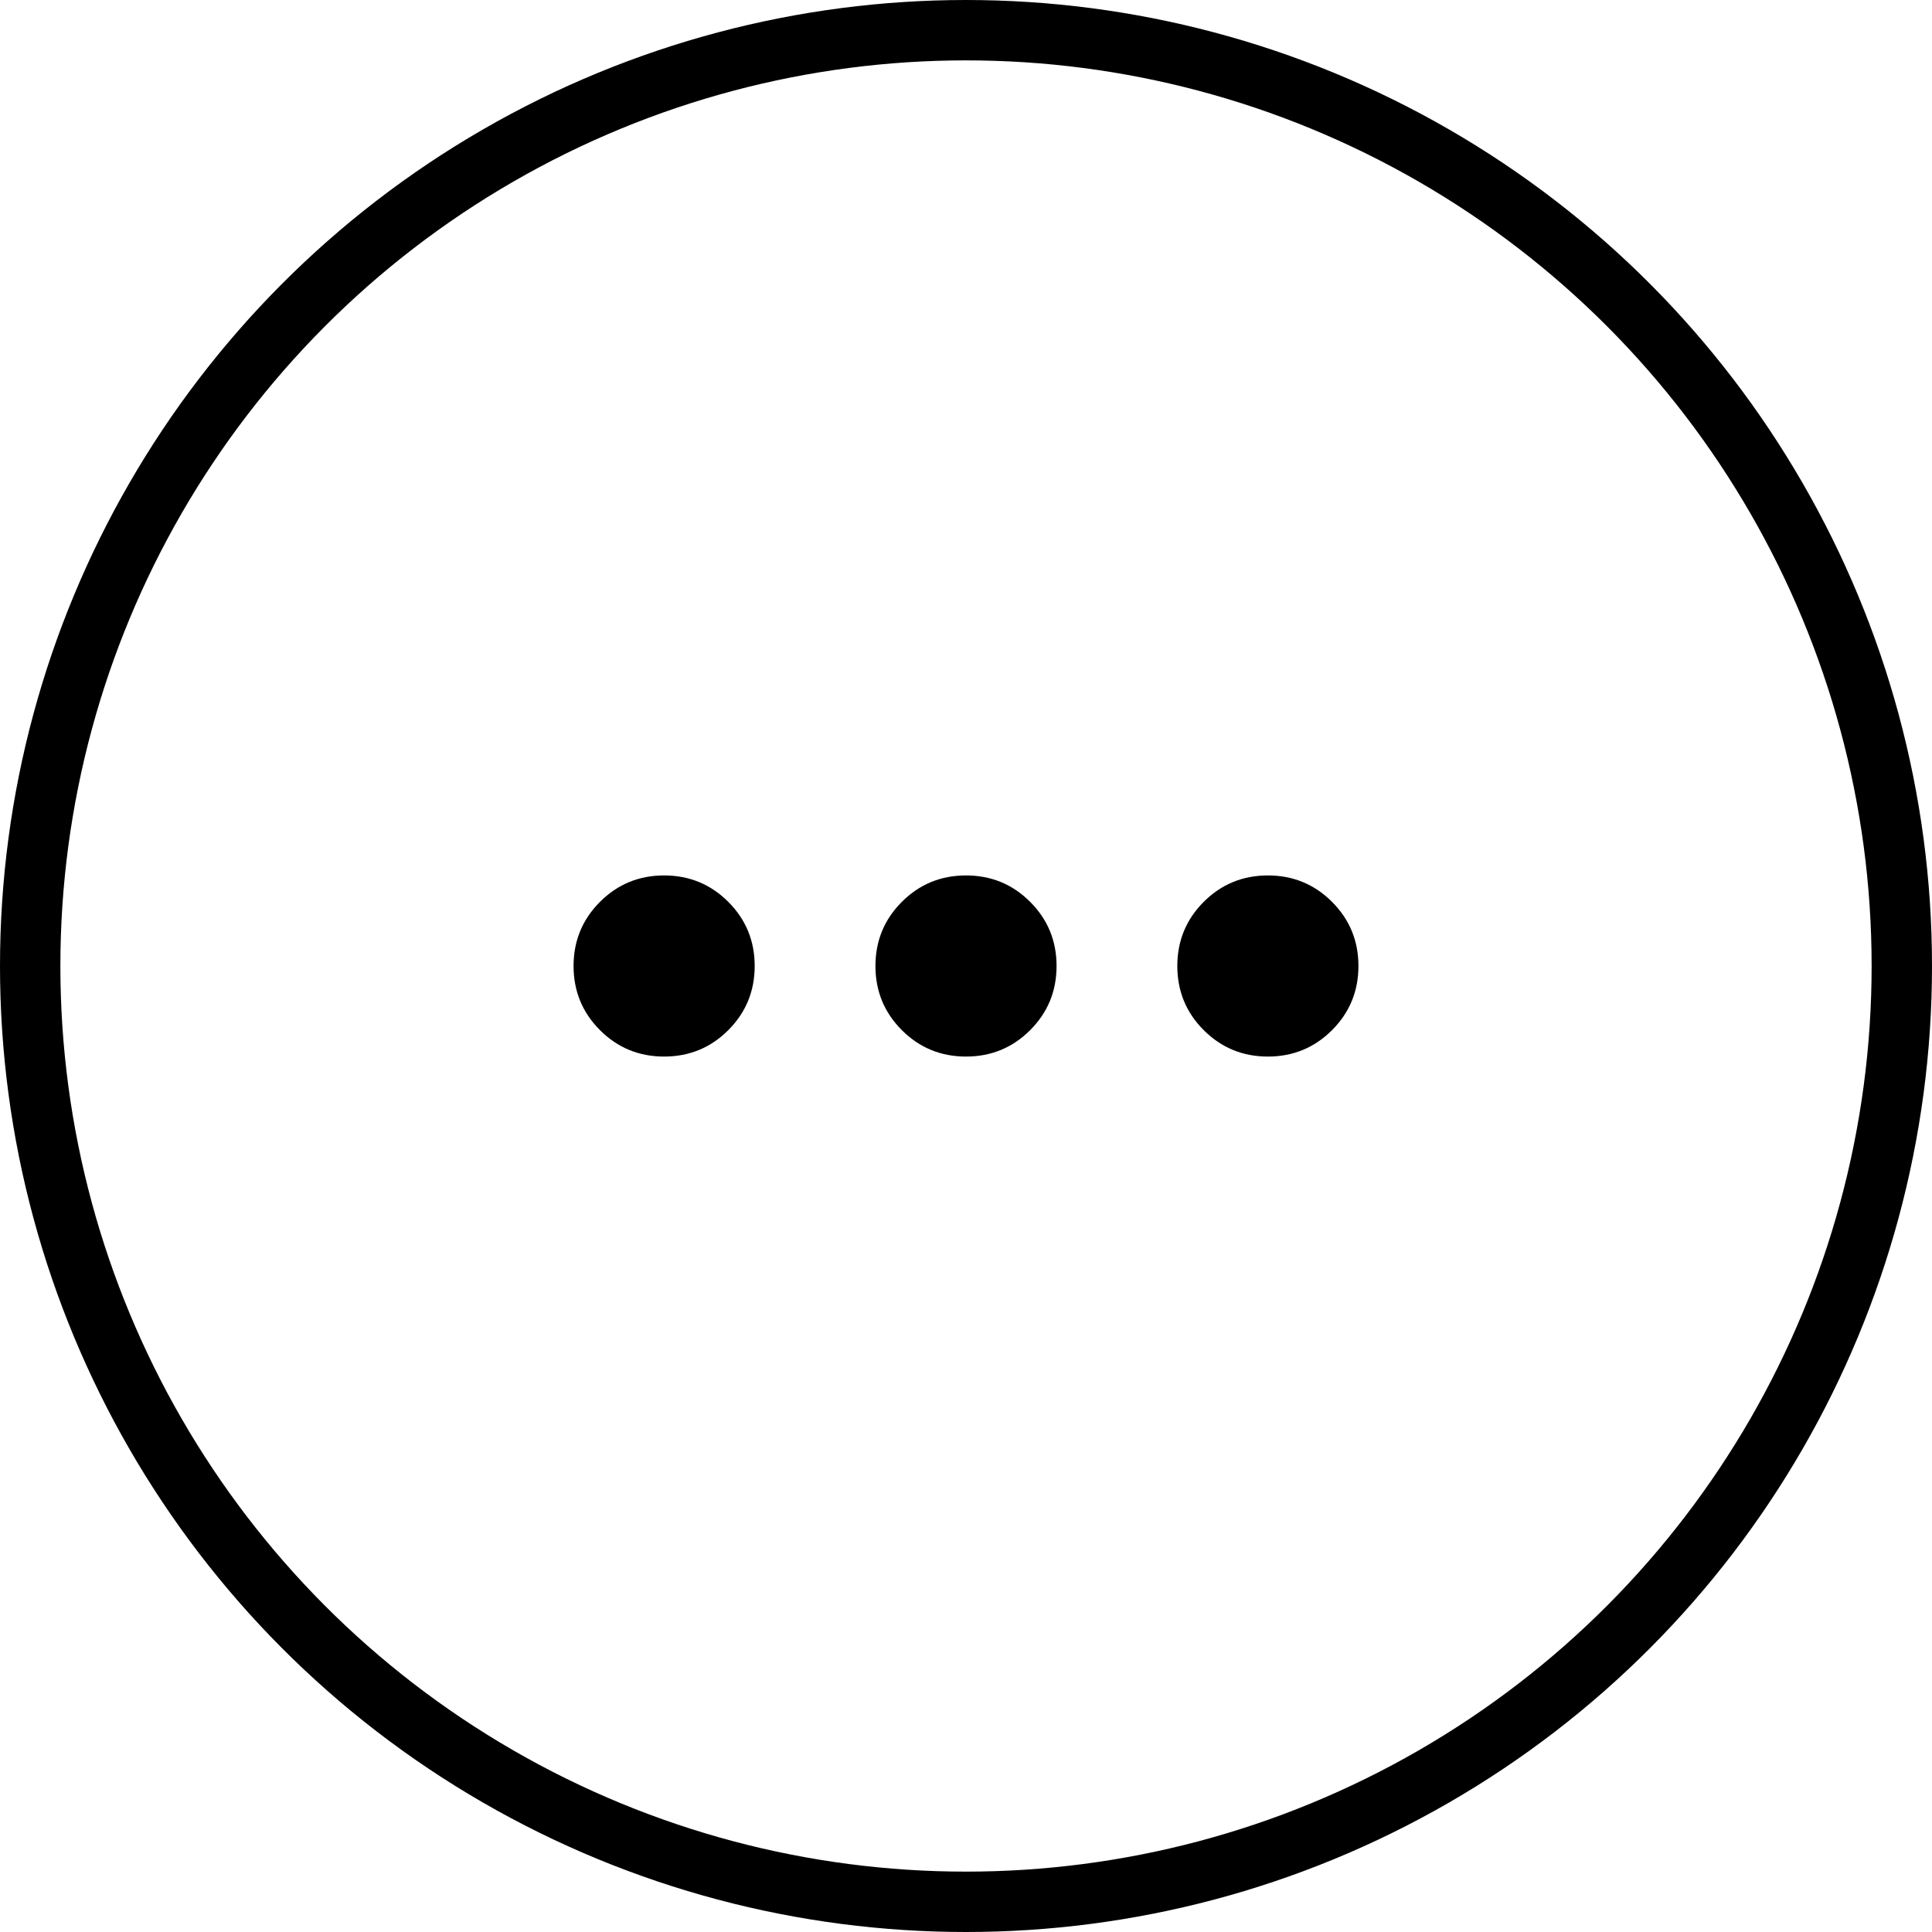 <svg width="64" height="64" viewBox="0 0 64 64" fill="none" xmlns="http://www.w3.org/2000/svg">
<rect x="0" y="0" width="64" height="64" fill="#808080" stroke="none"/>
<g clip-path="url(#clip0_14_11)">
<rect width="64" height="64" fill="white"/>
<circle cx="32" cy="32" r="31" fill="white" stroke="black" stroke-width="2"/>
<path d="M22 35C22.833 35 23.542 34.708 24.125 34.125C24.708 33.542 25 32.833 25 32C25 31.167 24.708 30.458 24.125 29.875C23.542 29.292 22.833 29 22 29C21.167 29 20.458 29.292 19.875 29.875C19.292 30.458 19 31.167 19 32C19 32.833 19.292 33.542 19.875 34.125C20.458 34.708 21.167 35 22 35ZM32 35C32.833 35 33.542 34.708 34.125 34.125C34.708 33.542 35 32.833 35 32C35 31.167 34.708 30.458 34.125 29.875C33.542 29.292 32.833 29 32 29C31.167 29 30.458 29.292 29.875 29.875C29.292 30.458 29 31.167 29 32C29 32.833 29.292 33.542 29.875 34.125C30.458 34.708 31.167 35 32 35ZM42 35C42.833 35 43.542 34.708 44.125 34.125C44.708 33.542 45 32.833 45 32C45 31.167 44.708 30.458 44.125 29.875C43.542 29.292 42.833 29 42 29C41.167 29 40.458 29.292 39.875 29.875C39.292 30.458 39 31.167 39 32C39 32.833 39.292 33.542 39.875 34.125C40.458 34.708 41.167 35 42 35Z" fill="black"/>
</g>
<defs>
<clipPath id="clip0_14_11">
<rect width="64" height="64" fill="white"/>
</clipPath>
</defs>
</svg>
